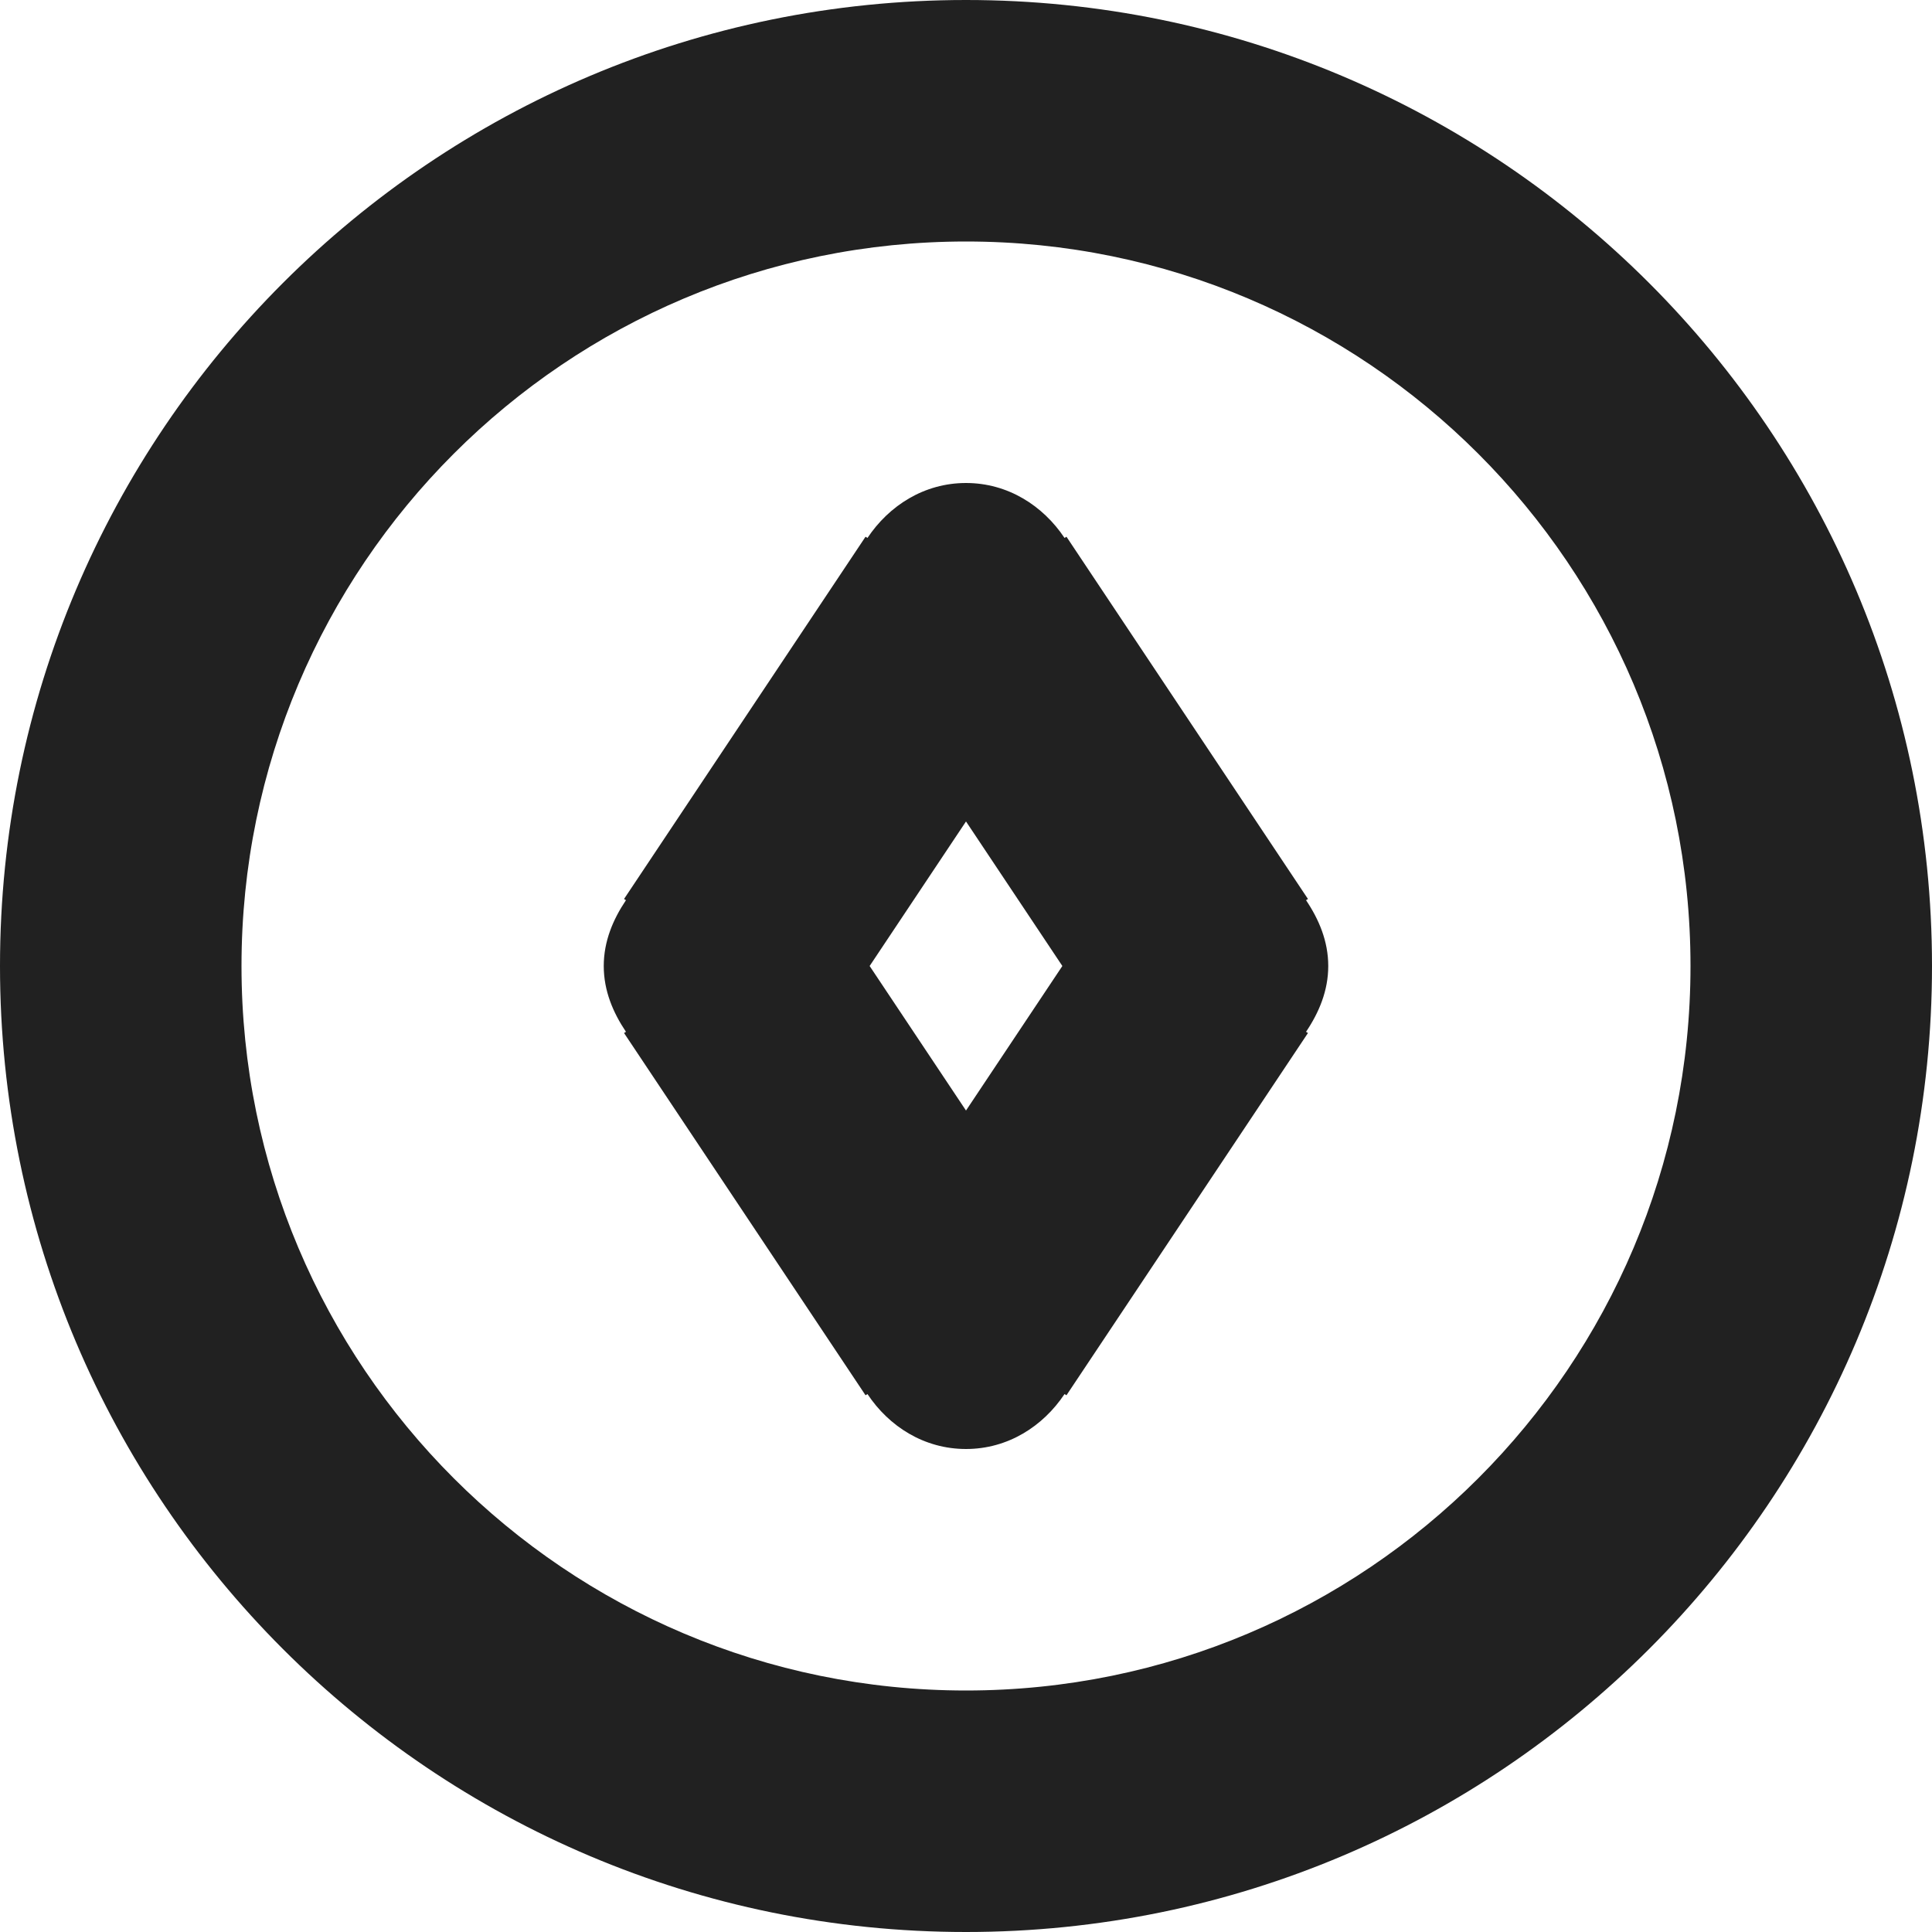 <?xml version="1.0" encoding="utf-8"?>
<!-- Generator: Adobe Illustrator 16.0.0, SVG Export Plug-In . SVG Version: 6.00 Build 0)  -->
<!DOCTYPE svg PUBLIC "-//W3C//DTD SVG 1.1//EN" "http://www.w3.org/Graphics/SVG/1.1/DTD/svg11.dtd">
<svg version="1.1" xmlns="http://www.w3.org/2000/svg" xmlns:xlink="http://www.w3.org/1999/xlink" x="0px" y="0px" width="16px"
	 height="16px" viewBox="0 0 16 16" enable-background="new 0 0 16 16" xml:space="preserve">
<g id="Background_xA0_Image_1_">
</g>
<g id="Row_5_1_">
	<g id="compass">
		<g>
			<path fill="#212121" d="M10.816,7.455l0.016-0.01l-2-3l-0.016,0.01C8.638,4.188,8.347,4,8,4S7.362,4.188,7.184,4.455l-0.016-0.01
				l-2,3l0.016,0.01C5.077,7.614,5,7.795,5,8s0.077,0.386,0.184,0.545l-0.016,0.01l2,3l0.016-0.01C7.362,11.813,7.653,12,8,12
				s0.638-0.188,0.816-0.455l0.016,0.01l2-3l-0.016-0.01C10.923,8.386,11,8.205,11,8S10.923,7.614,10.816,7.455z M8,9.197L7.202,8
				L8,6.803L8.798,8L8,9.197z M8,0C3.582,0,0,3.582,0,8s3.582,8,8,8s8-3.582,8-8S12.418,0,8,0z M8,14c-3.313,0-6-2.687-6-6
				s2.687-6,6-6s6,2.687,6,6S11.313,14,8,14z"/>
		</g>
	</g>
</g>
<g id="Row_4_1_">
</g>
<g id="Row_3_1_">
</g>
<g id="Row_2_1_">
</g>
<g id="Row_1_1_">
</g>
</svg>
